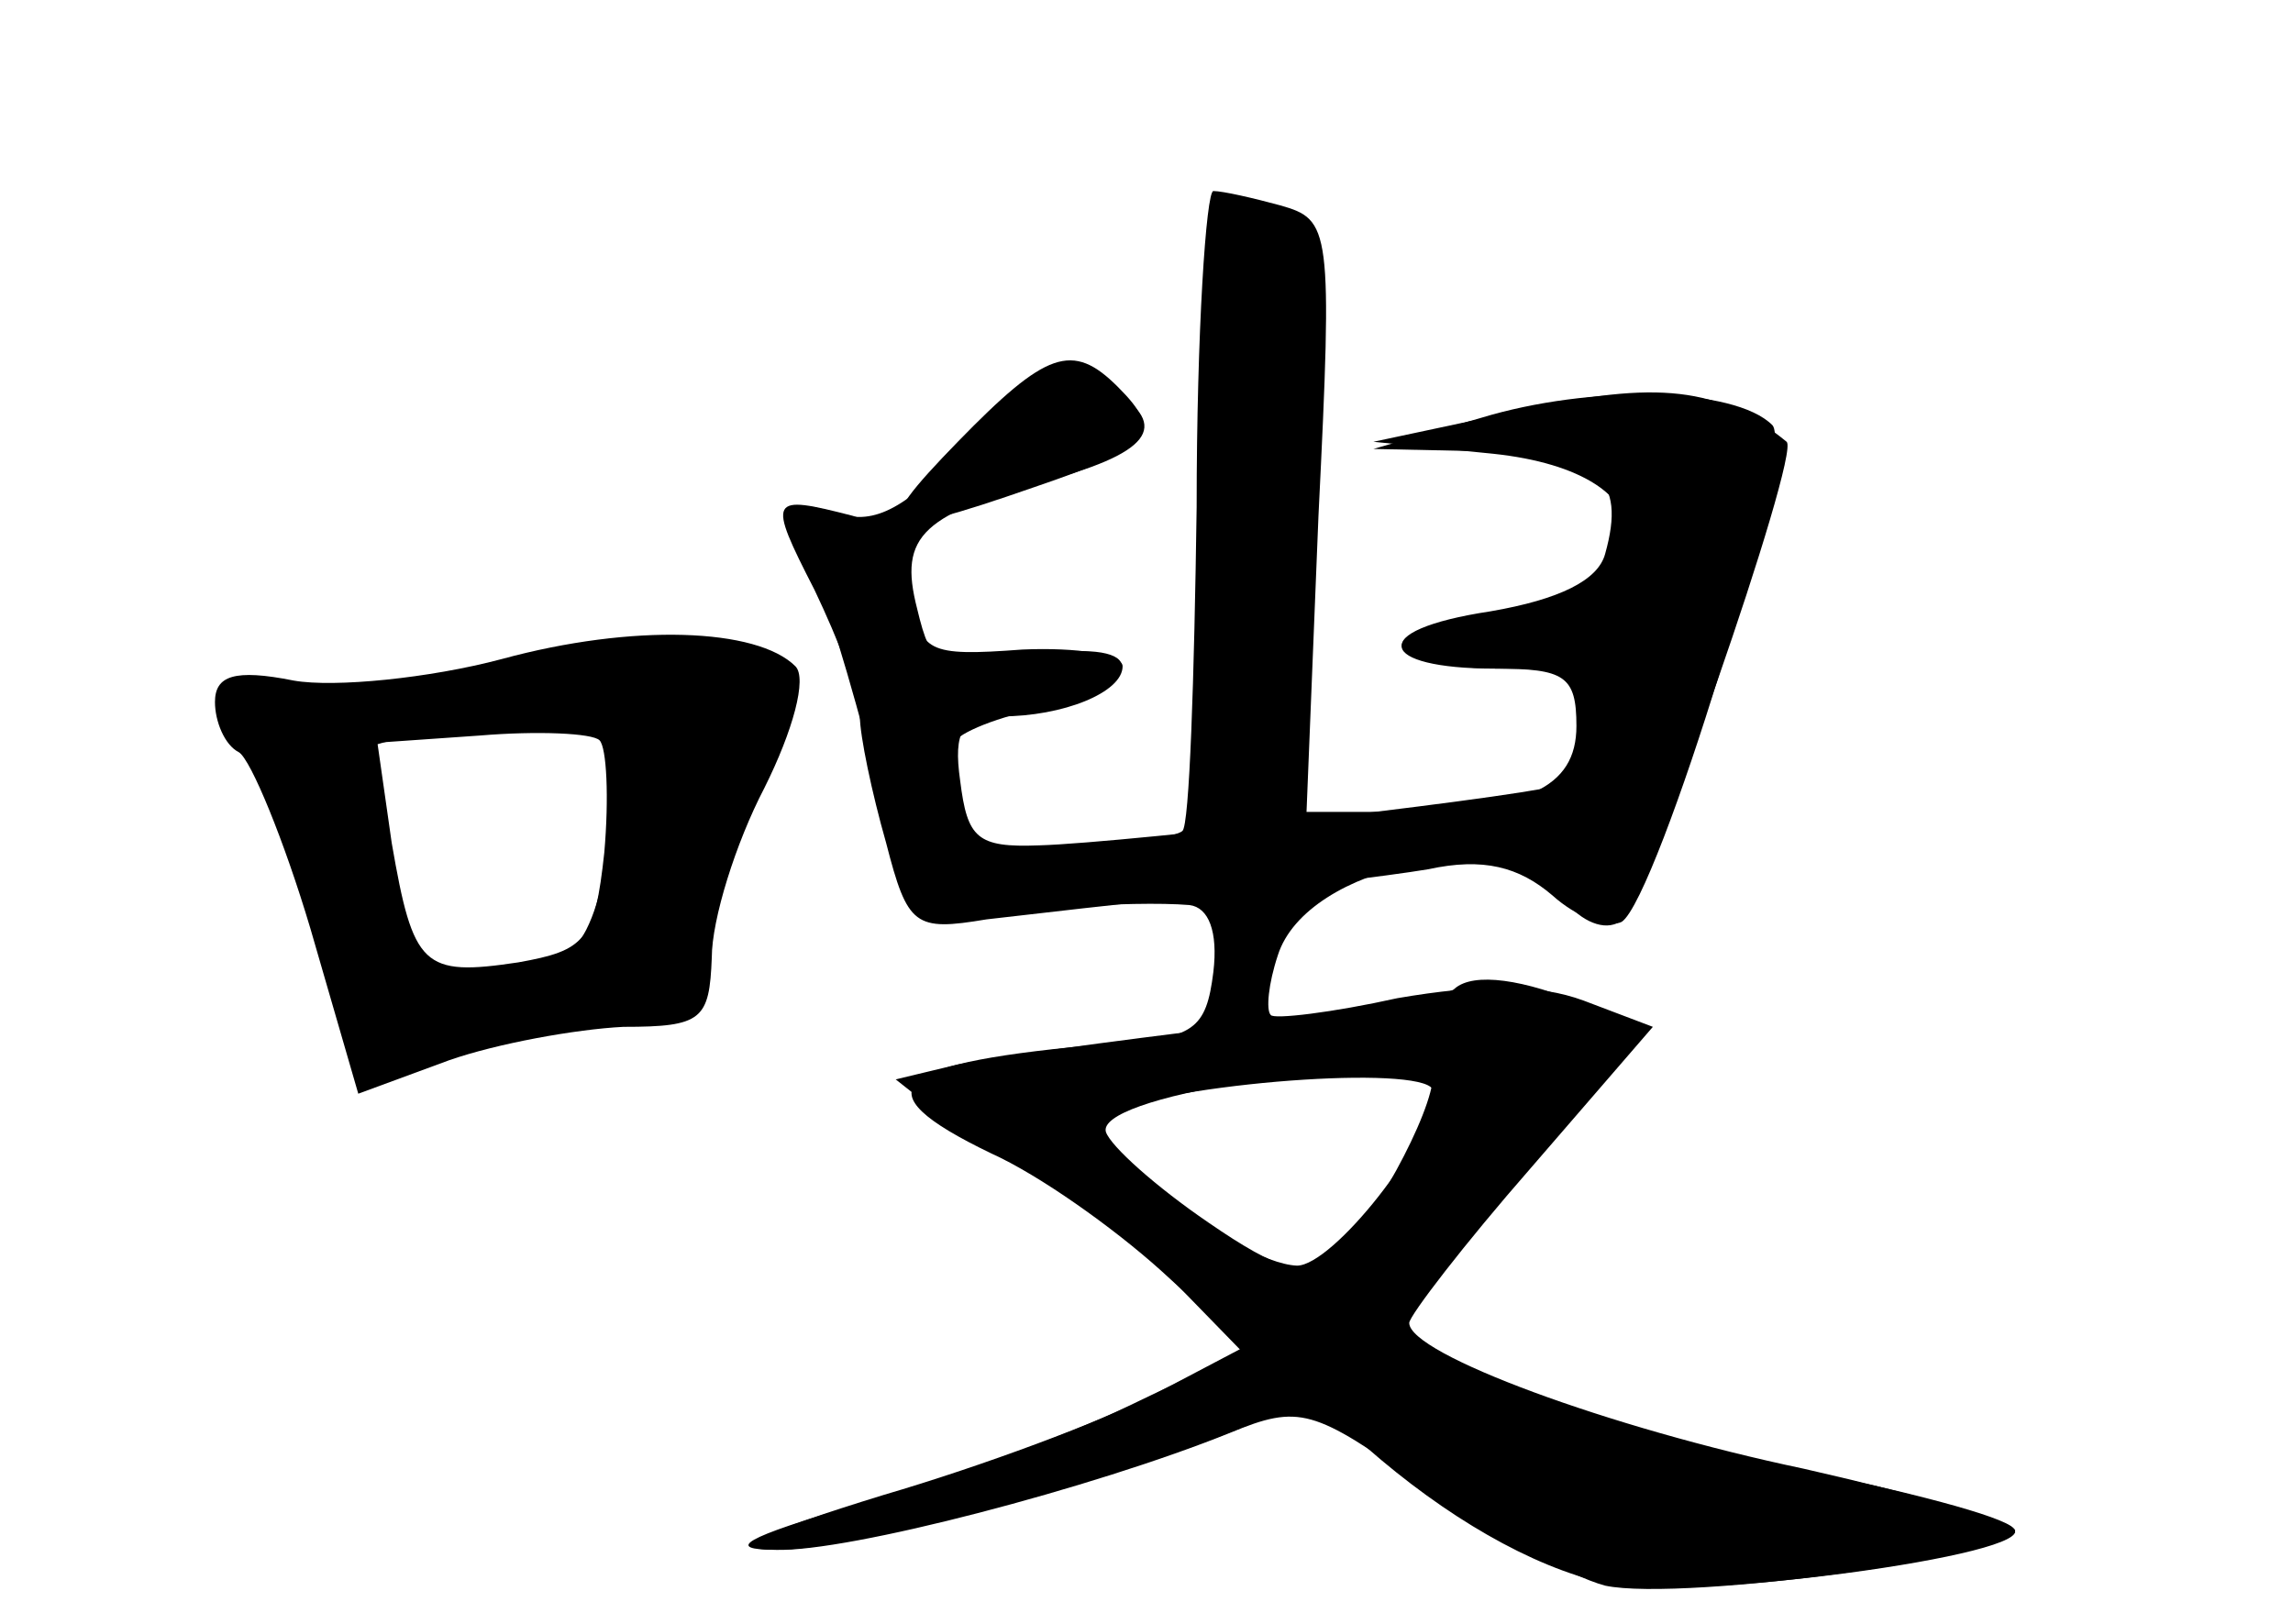 <?xml version="1.0" standalone="no"?>
<!DOCTYPE svg PUBLIC "-//W3C//DTD SVG 20010904//EN"
 "http://www.w3.org/TR/2001/REC-SVG-20010904/DTD/svg10.dtd">
<svg version="1.0" xmlns="http://www.w3.org/2000/svg"
 width="96pt" height="68pt" viewBox="0 0 96 68"
 preserveAspectRatio="xMidYMid meet">
<g transform="translate(0,68) scale(0.1,-0.1)" fill="#000000" stroke="none">
<g id="part-0" class="char-part">
  <path d="M501 468 c-1 -72 -3 -134 -6 -136 -2 -2 -24 -7 -50 -9 -41 -5 -45 -4
-45 16 0 11 0 24 -1 29 0 4 16 11 35 15 50 12 46 31 -4 22 -37 -6 -40 -5 -46
20 -8 31 2 40 59 55 42 12 47 24 17 40 -17 9 -26 6 -55 -25 -25 -28 -39 -35
-54 -30 -23 7 -25 3 -12 -23 6 -9 17 -47 27 -85 13 -53 21 -66 33 -63 16 5 75
9 99 7 8 -1 12 -11 10 -28 -3 -24 -8 -28 -43 -30 -93 -8 -106 -19 -50 -46 20
-9 51 -31 71 -49 l35 -32 -38 -20 c-21 -11 -72 -30 -113 -42 -52 -16 -66 -23
-45 -23 31 0 135 27 192 50 29 12 35 11 55 -7 33 -29 69 -50 100 -57 32 -8
183 12 171 23 -4 4 -44 15 -88 25 -81 17 -165 48 -165 61 0 3 23 33 51 65 l51
59 -29 11 c-19 7 -43 7 -78 1 -27 -6 -52 -9 -53 -7 -2 2 -1 13 3 25 12 38 97
55 120 23 7 -9 17 -13 23 -9 10 6 76 196 70 201 -28 23 -54 26 -112 13 l-61
-13 50 -5 c76 -8 74 -57 -3 -67 -49 -7 -46 -23 4 -23 29 0 34 -3 34 -24 0 -26
-21 -36 -79 -36 l-34 0 5 124 c6 121 5 124 -16 130 -11 3 -24 6 -28 6 -3 0 -7
-59 -7 -132z m99 -245 c0 -20 -42 -73 -57 -73 -26 1 -99 58 -82 64 41 14 139
20 139 9z"/>
  <path d="M210 404 c-30 -8 -70 -12 -87 -9 -25 5 -33 2 -33 -9 0 -8 4 -18 10
-21 5 -3 19 -37 30 -74 l20 -69 38 14 c20 7 53 13 73 14 33 0 36 3 37 29 0 16
10 48 22 71 12 24 18 46 13 51 -16 16 -68 18 -123 3z m43 -81 c-4 -37 -8 -41
-36 -46 -40 -6 -44 -2 -53 50 l-6 42 43 3 c24 2 47 1 50 -2 3 -3 4 -24 2 -47z"/>
</g>
<g id="part-1" class="char-part">
  <path d="M220 400 c-14 -4 -49 -8 -79 -9 -51 -1 -53 -2 -38 -18 8 -10 22 -44
30 -76 9 -33 18 -61 20 -63 2 -3 15 -1 28 4 13 5 44 12 69 16 41 6 45 9 47 36
1 16 9 43 18 61 9 17 14 37 11 45 -6 15 -64 18 -106 4z m36 -67 c-7 -51 -17
-63 -57 -63 -23 0 -28 6 -38 44 -6 25 -11 47 -11 50 0 5 40 12 84 15 29 1 29
1 22 -46z"/>
</g>
<g id="part-2" class="char-part">
  <path d="M401 495 c-38 -39 -34 -42 32 -19 50 17 54 23 35 42 -19 19 -30 15
-67 -23z"/>
</g>
<g id="part-3" class="char-part">
  <path d="M620 505 l-45 -13 47 -1 c47 -1 59 -11 50 -43 -3 -11 -19 -19 -48
-24 -53 -8 -48 -24 7 -24 37 0 40 -2 33 -22 -3 -13 -8 -24 -9 -26 -3 -4 -183
-25 -220 -26 -26 -1 -30 3 -33 27 -3 21 1 27 17 27 26 0 51 10 51 21 0 5 -19
8 -42 7 -40 -3 -43 -1 -46 23 -2 18 -11 29 -25 33 -35 9 -36 8 -16 -31 10 -21
19 -44 19 -53 0 -8 5 -32 11 -53 9 -35 12 -37 42 -32 18 2 59 7 92 10 33 3 75
8 93 11 23 5 38 1 52 -11 10 -9 23 -14 29 -11 15 10 73 198 63 208 -16 16 -76
17 -122 3z"/>
</g>
<g id="part-4" class="char-part">
  <path d="M609 266 c-2 -3 -45 -10 -94 -16 -50 -6 -101 -13 -115 -16 l-25 -6
24 -19 c13 -10 29 -19 35 -19 7 0 29 -17 49 -38 l37 -38 -48 -23 c-27 -13 -78
-31 -113 -41 -48 -14 -56 -19 -34 -19 30 -1 133 26 190 49 29 12 35 10 80 -22
28 -19 62 -38 77 -42 33 -7 183 14 171 24 -4 5 -46 16 -92 25 -47 9 -104 26
-128 38 l-42 21 54 61 54 62 -25 12 c-26 11 -47 14 -55 7z m-9 -36 c0 -16 -27
-65 -42 -77 -10 -9 -23 -5 -52 15 -22 15 -41 32 -43 38 -2 7 21 15 59 21 35 6
66 11 71 12 4 0 7 -4 7 -9z"/>
</g>
</g>
</svg>